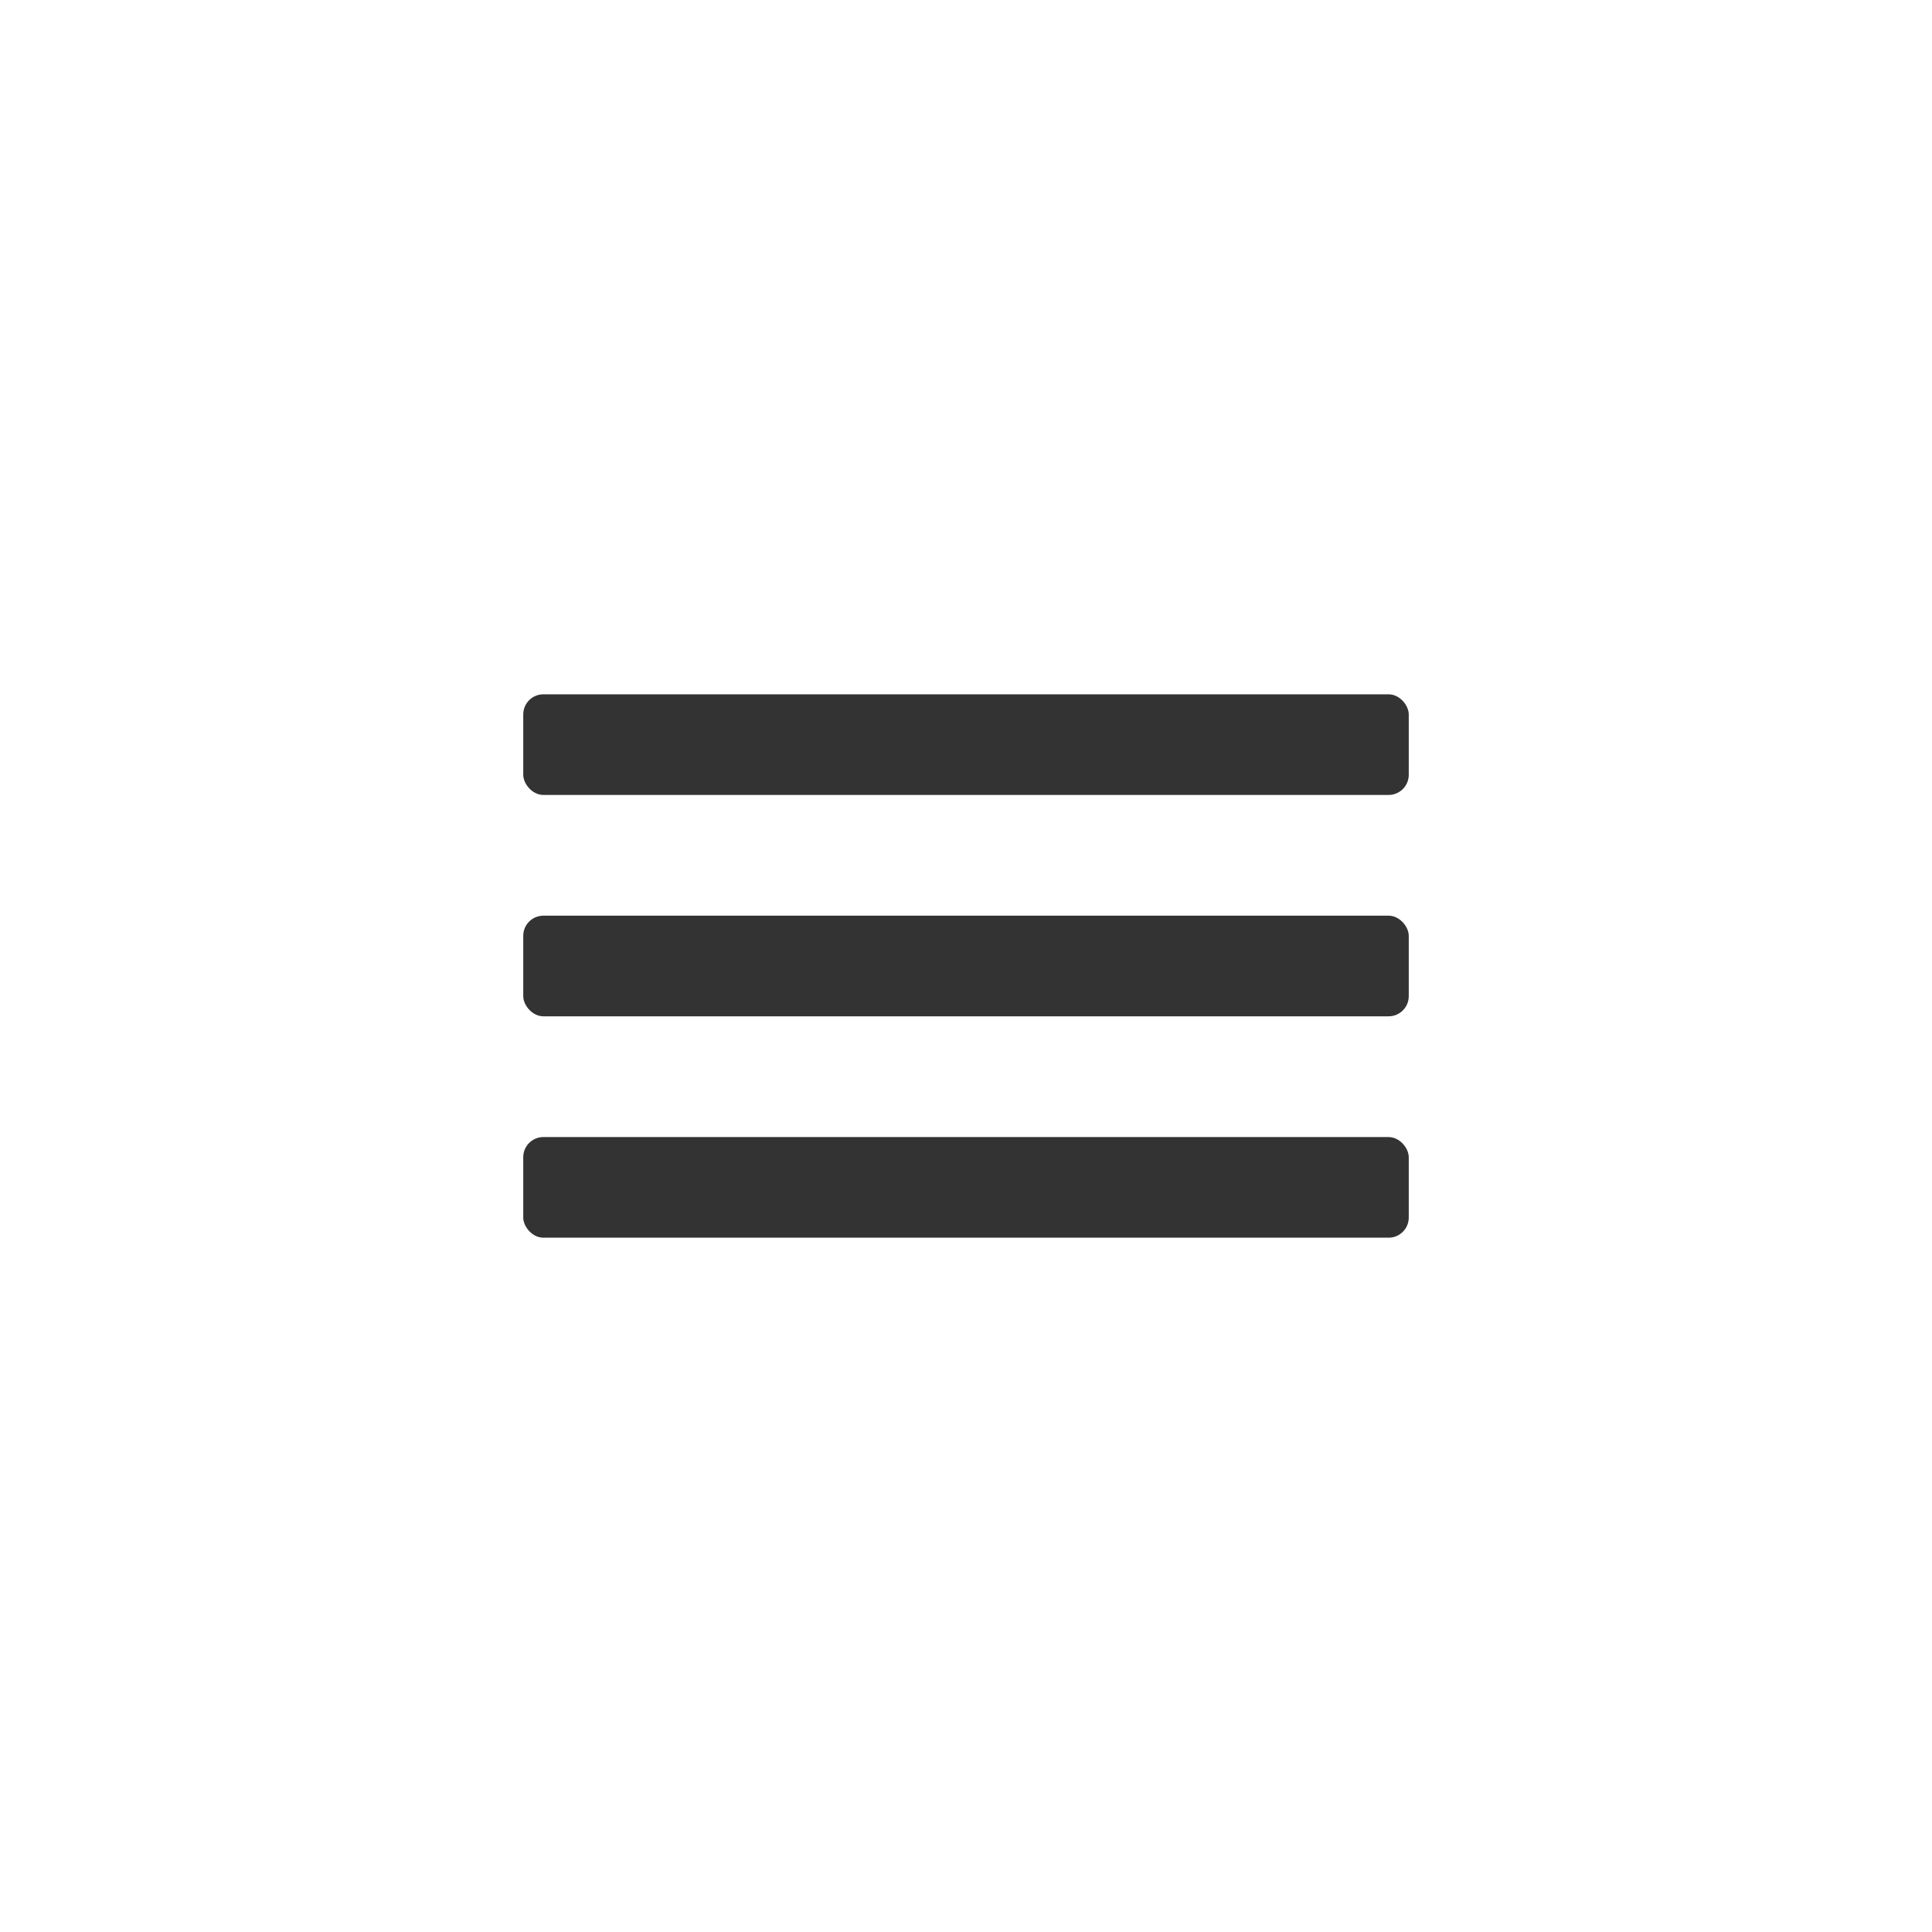 <svg width="48" height="48" viewBox="0 0 48 48" fill="none" xmlns="http://www.w3.org/2000/svg">
<rect x="13" y="17.25" width="22" height="2.5" rx="0.5" fill="#333333"/>
<rect x="13" y="22.75" width="22" height="2.5" rx="0.5" fill="#333333"/>
<rect x="13" y="28.25" width="22" height="2.5" rx="0.5" fill="#333333"/>
</svg>
